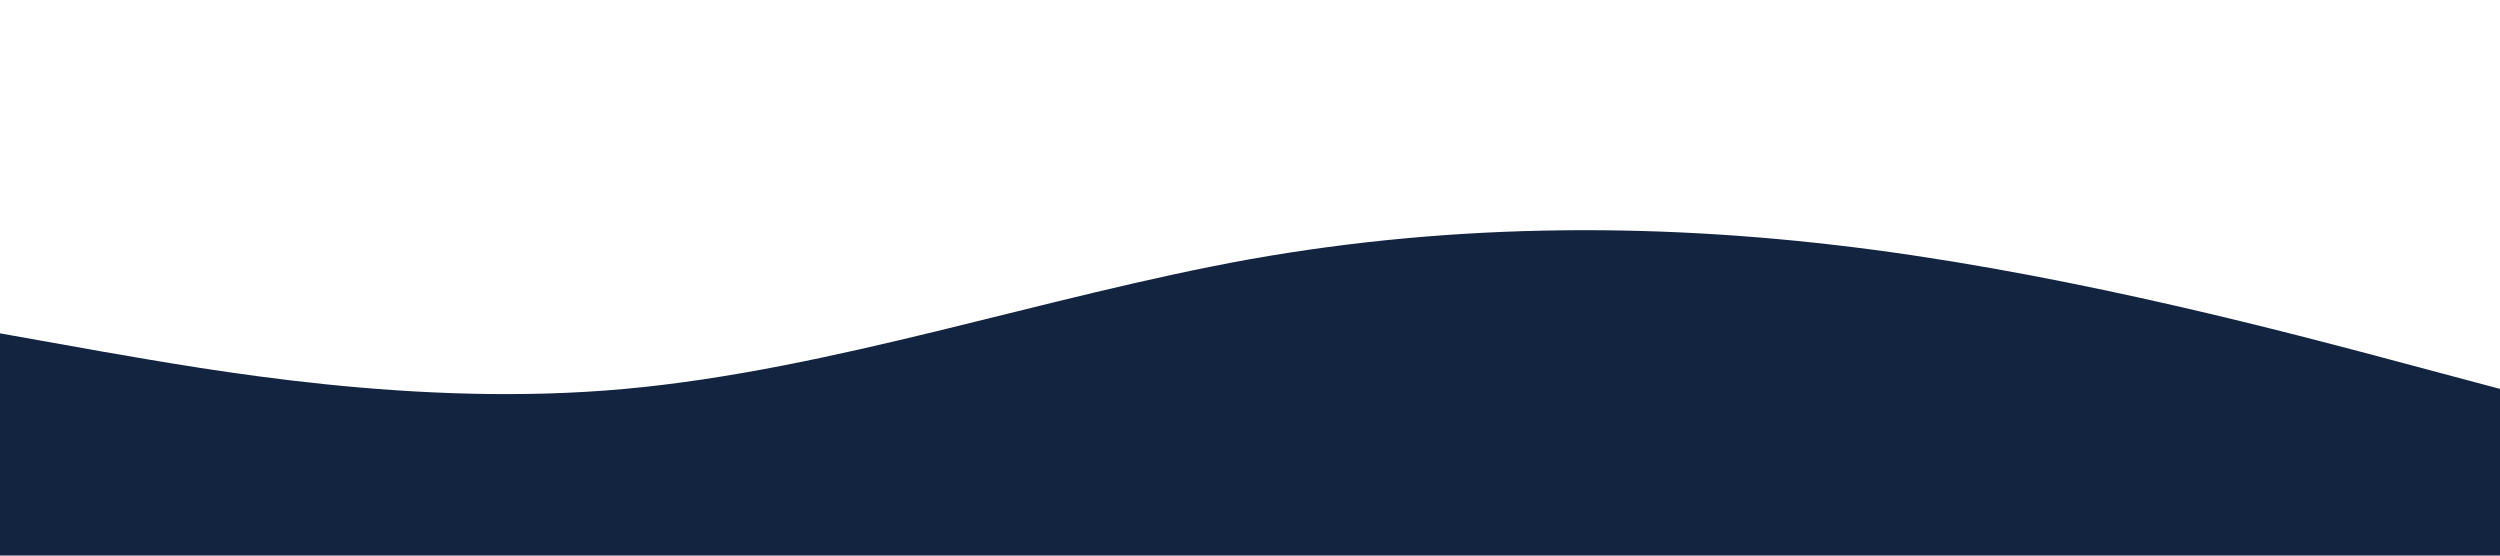 <svg xmlns="http://www.w3.org/2000/svg" viewBox="0 0 1440 320"><path fill="#132440" fill-opacity="1" d="M0,192L60,202.7C120,213,240,235,360,224C480,213,600,171,720,149.3C840,128,960,128,1080,144C1200,160,1320,192,1380,208L1440,224L1440,320L1380,320C1320,320,1200,320,1080,320C960,320,840,320,720,320C600,320,480,320,360,320C240,320,120,320,60,320L0,320Z"></path></svg>